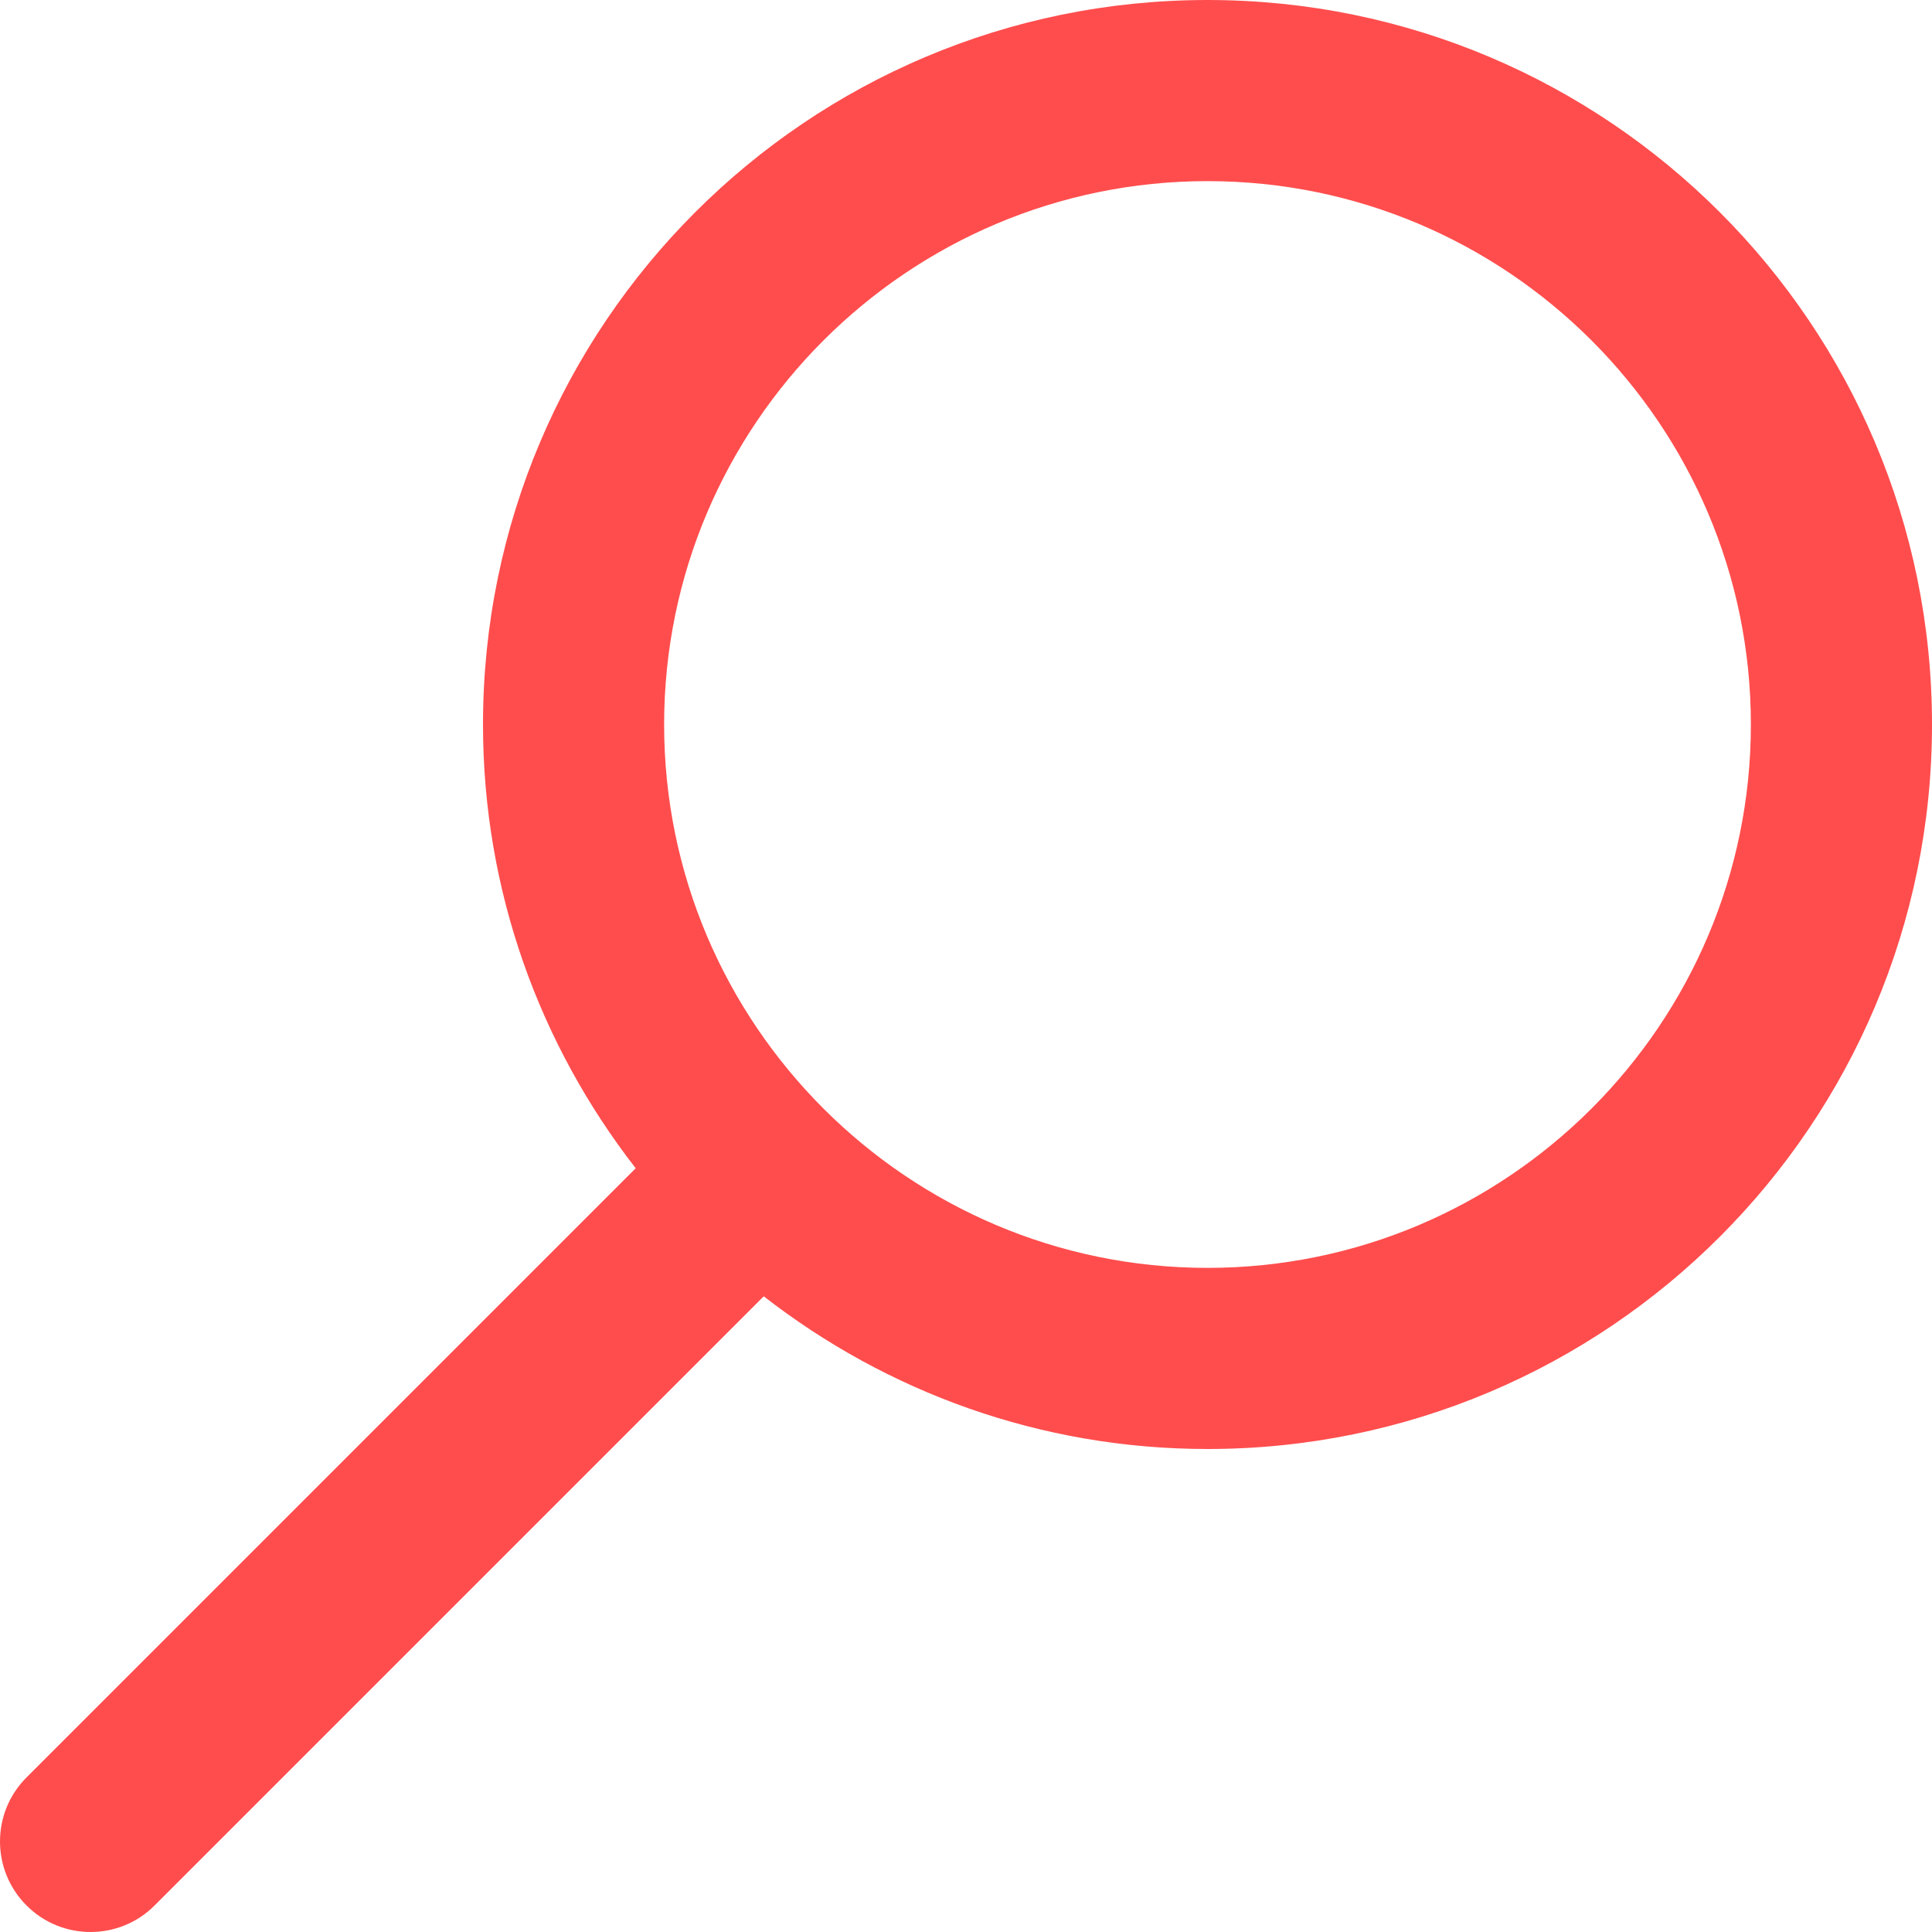 <?xml version="1.0" encoding="iso-8859-1"?>
<!-- Generator: Adobe Illustrator 16.0.0, SVG Export Plug-In . SVG Version: 6.00 Build 0)  -->
<!DOCTYPE svg PUBLIC "-//W3C//DTD SVG 1.1//EN" "http://www.w3.org/Graphics/SVG/1.1/DTD/svg11.dtd">
<svg version="1.1" id="Capa_1" xmlns="http://www.w3.org/2000/svg" xmlns:xlink="http://www.w3.org/1999/xlink" x="0px" y="0px"
	 width="20px" height="20px" viewBox="0 0 612 612" style="enable-background:new 0 0 612 612;" xml:space="preserve">
<g>
	<g id="Search">
		<g>
			<path style="fill:#FF4D4D;" d="M382.5,0C255.759,0,153,102.759,153,229.5c0,53.034,18.149,101.707,48.367,140.568L8.415,563.021
				C2.812,568.625,0,575.949,0,583.312c0,7.344,2.812,14.688,8.415,20.292C14,609.208,21.343,612,28.688,612
				s14.688-2.792,20.272-8.396l192.971-192.972C280.793,440.851,329.467,459,382.5,459C509.241,459,612,356.241,612,229.5
				S509.241,0,382.5,0z M382.5,401.625c-94.917,0-172.125-77.208-172.125-172.125c0-94.917,77.208-172.125,172.125-172.125
				c94.917,0,172.125,77.208,172.125,172.125C554.625,324.417,477.417,401.625,382.5,401.625z"/>
		</g>
	</g>
</g>
<g>
</g>
<g>
</g>
<g>
</g>
<g>
</g>
<g>
</g>
<g>
</g>
<g>
</g>
<g>
</g>
<g>
</g>
<g>
</g>
<g>
</g>
<g>
</g>
<g>
</g>
<g>
</g>
<g>
</g>
</svg>
